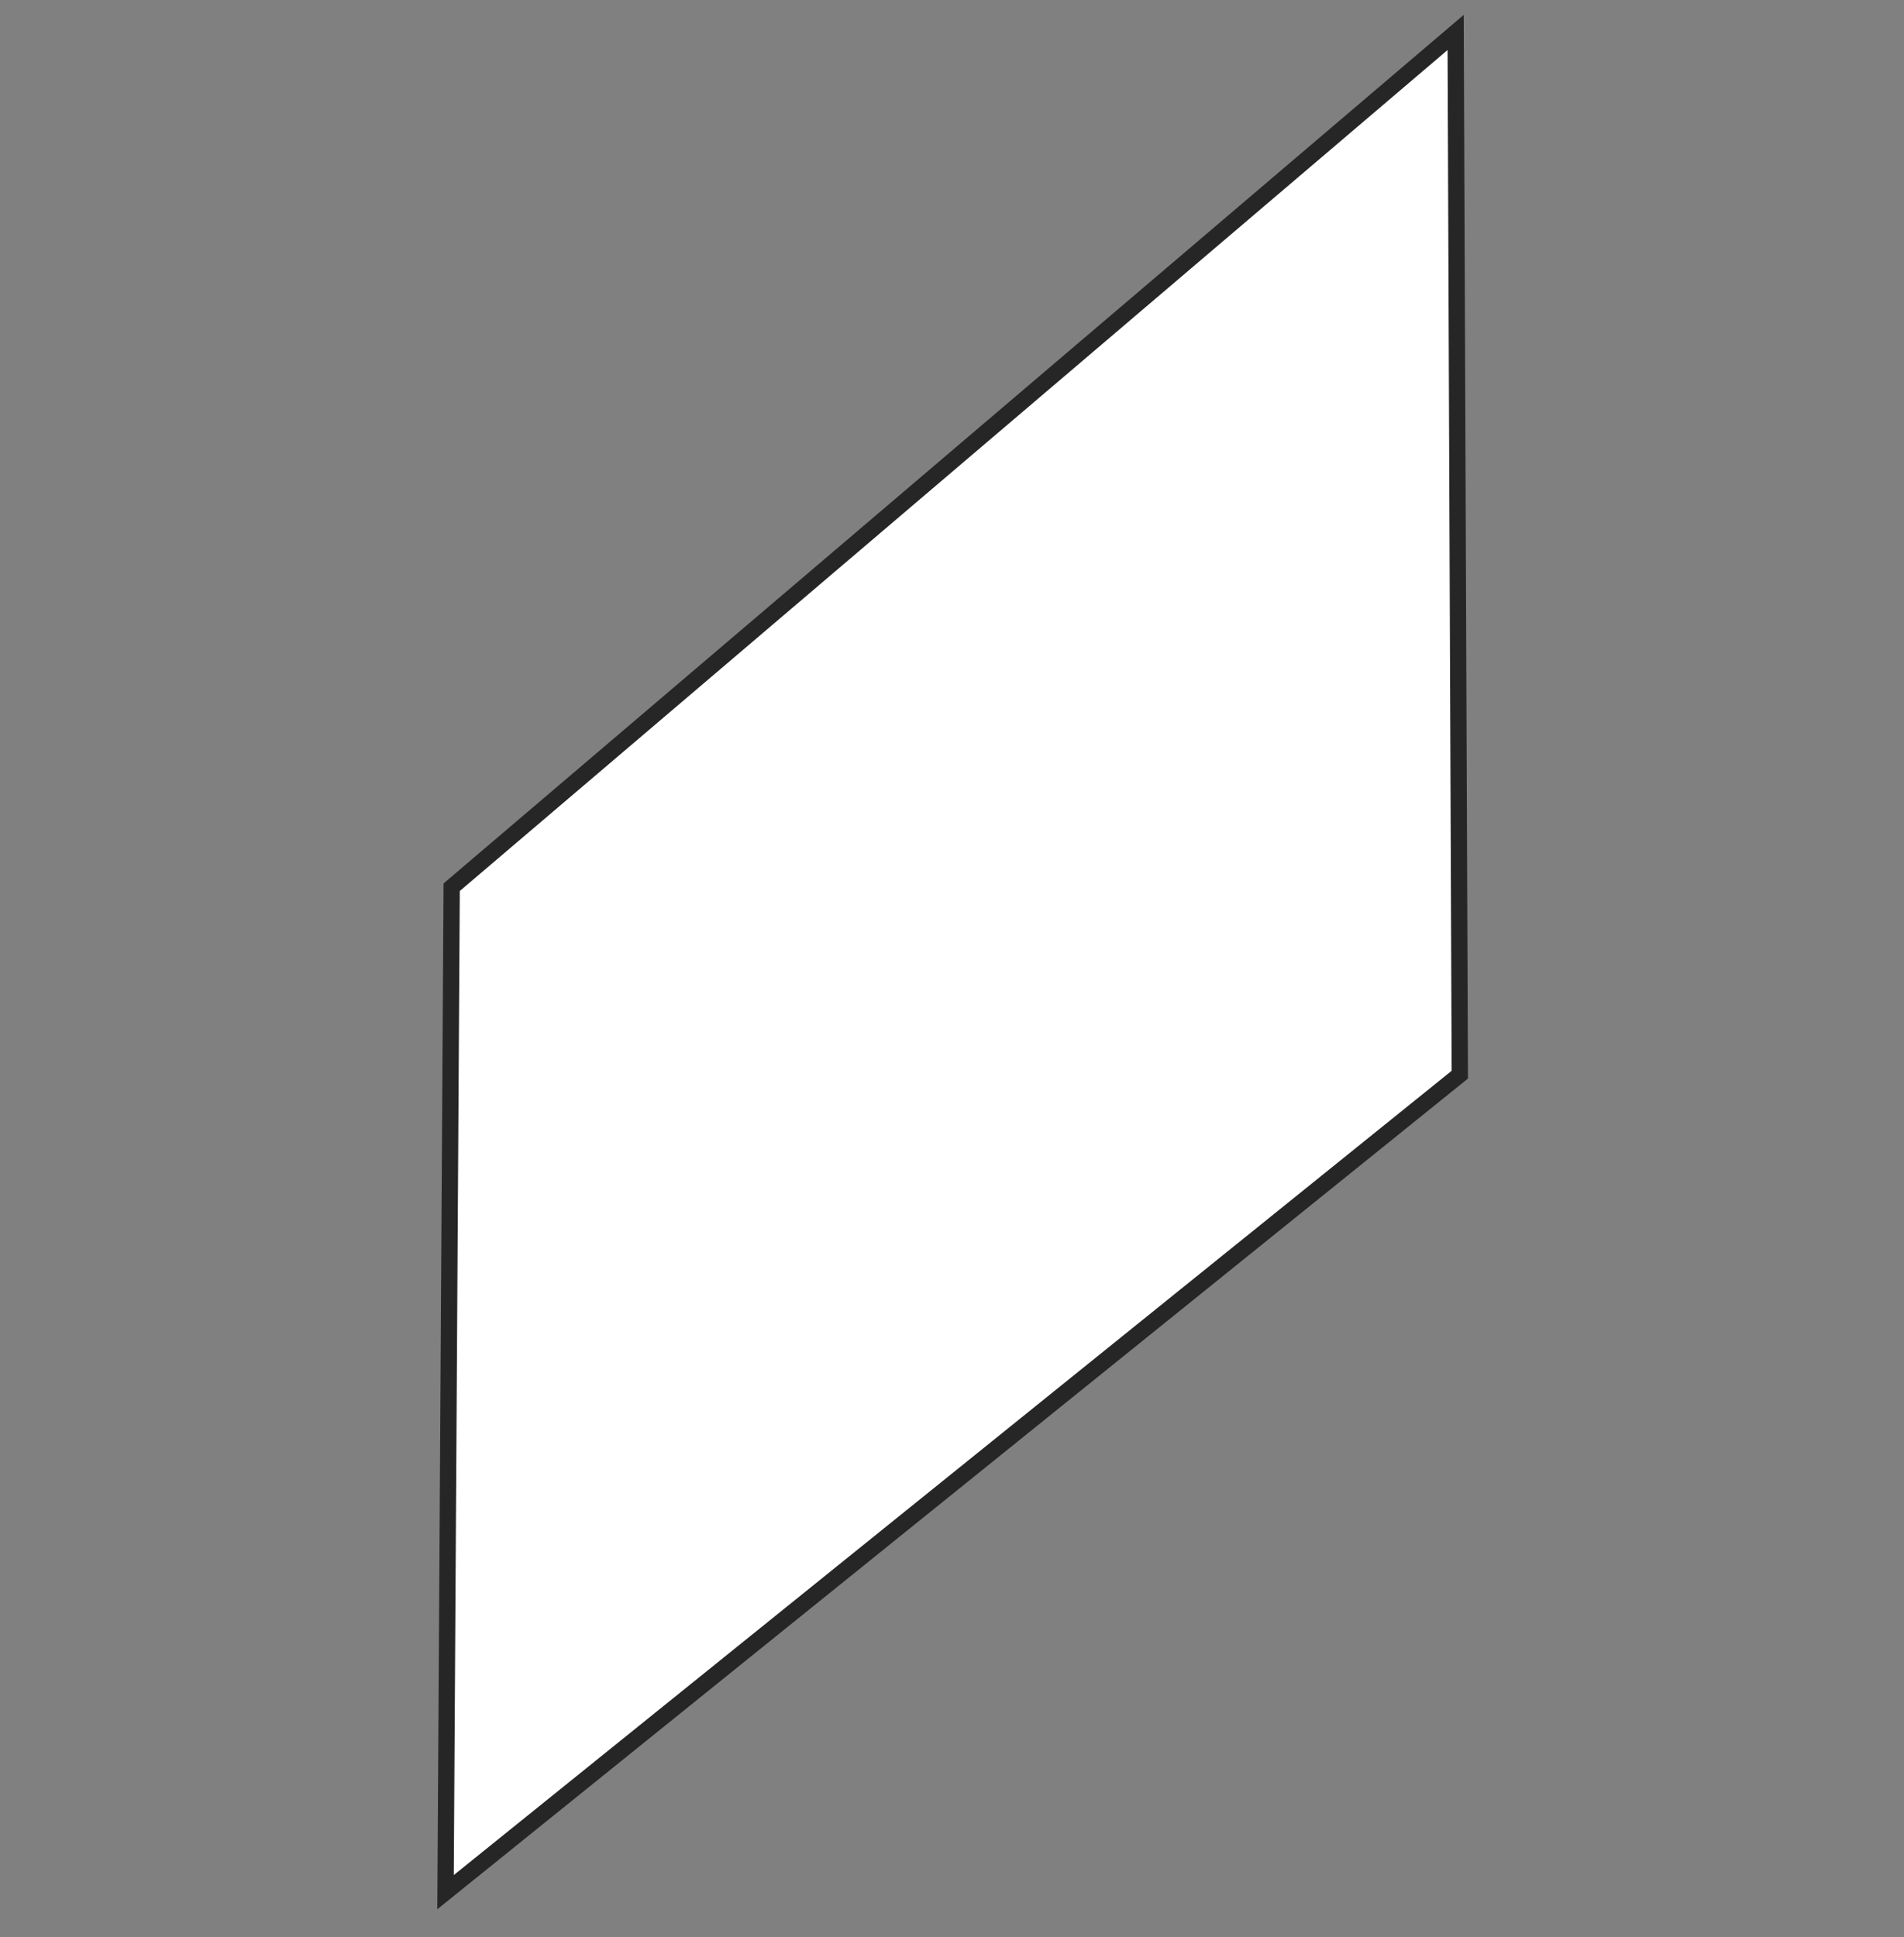 <svg width="58" height="59" viewBox="0 0 58 59" fill="none" xmlns="http://www.w3.org/2000/svg">
<rect x="0" y="0" width="58" height="59" fill="#808080" stroke="none"/>
<path d="M44.342 0.989L44.469 32.733L13.572 57.632L13.759 27.023L44.342 0.989Z" fill="white" stroke="#262626" stroke-width="0.496" stroke-miterlimit="10"/>
</svg>
